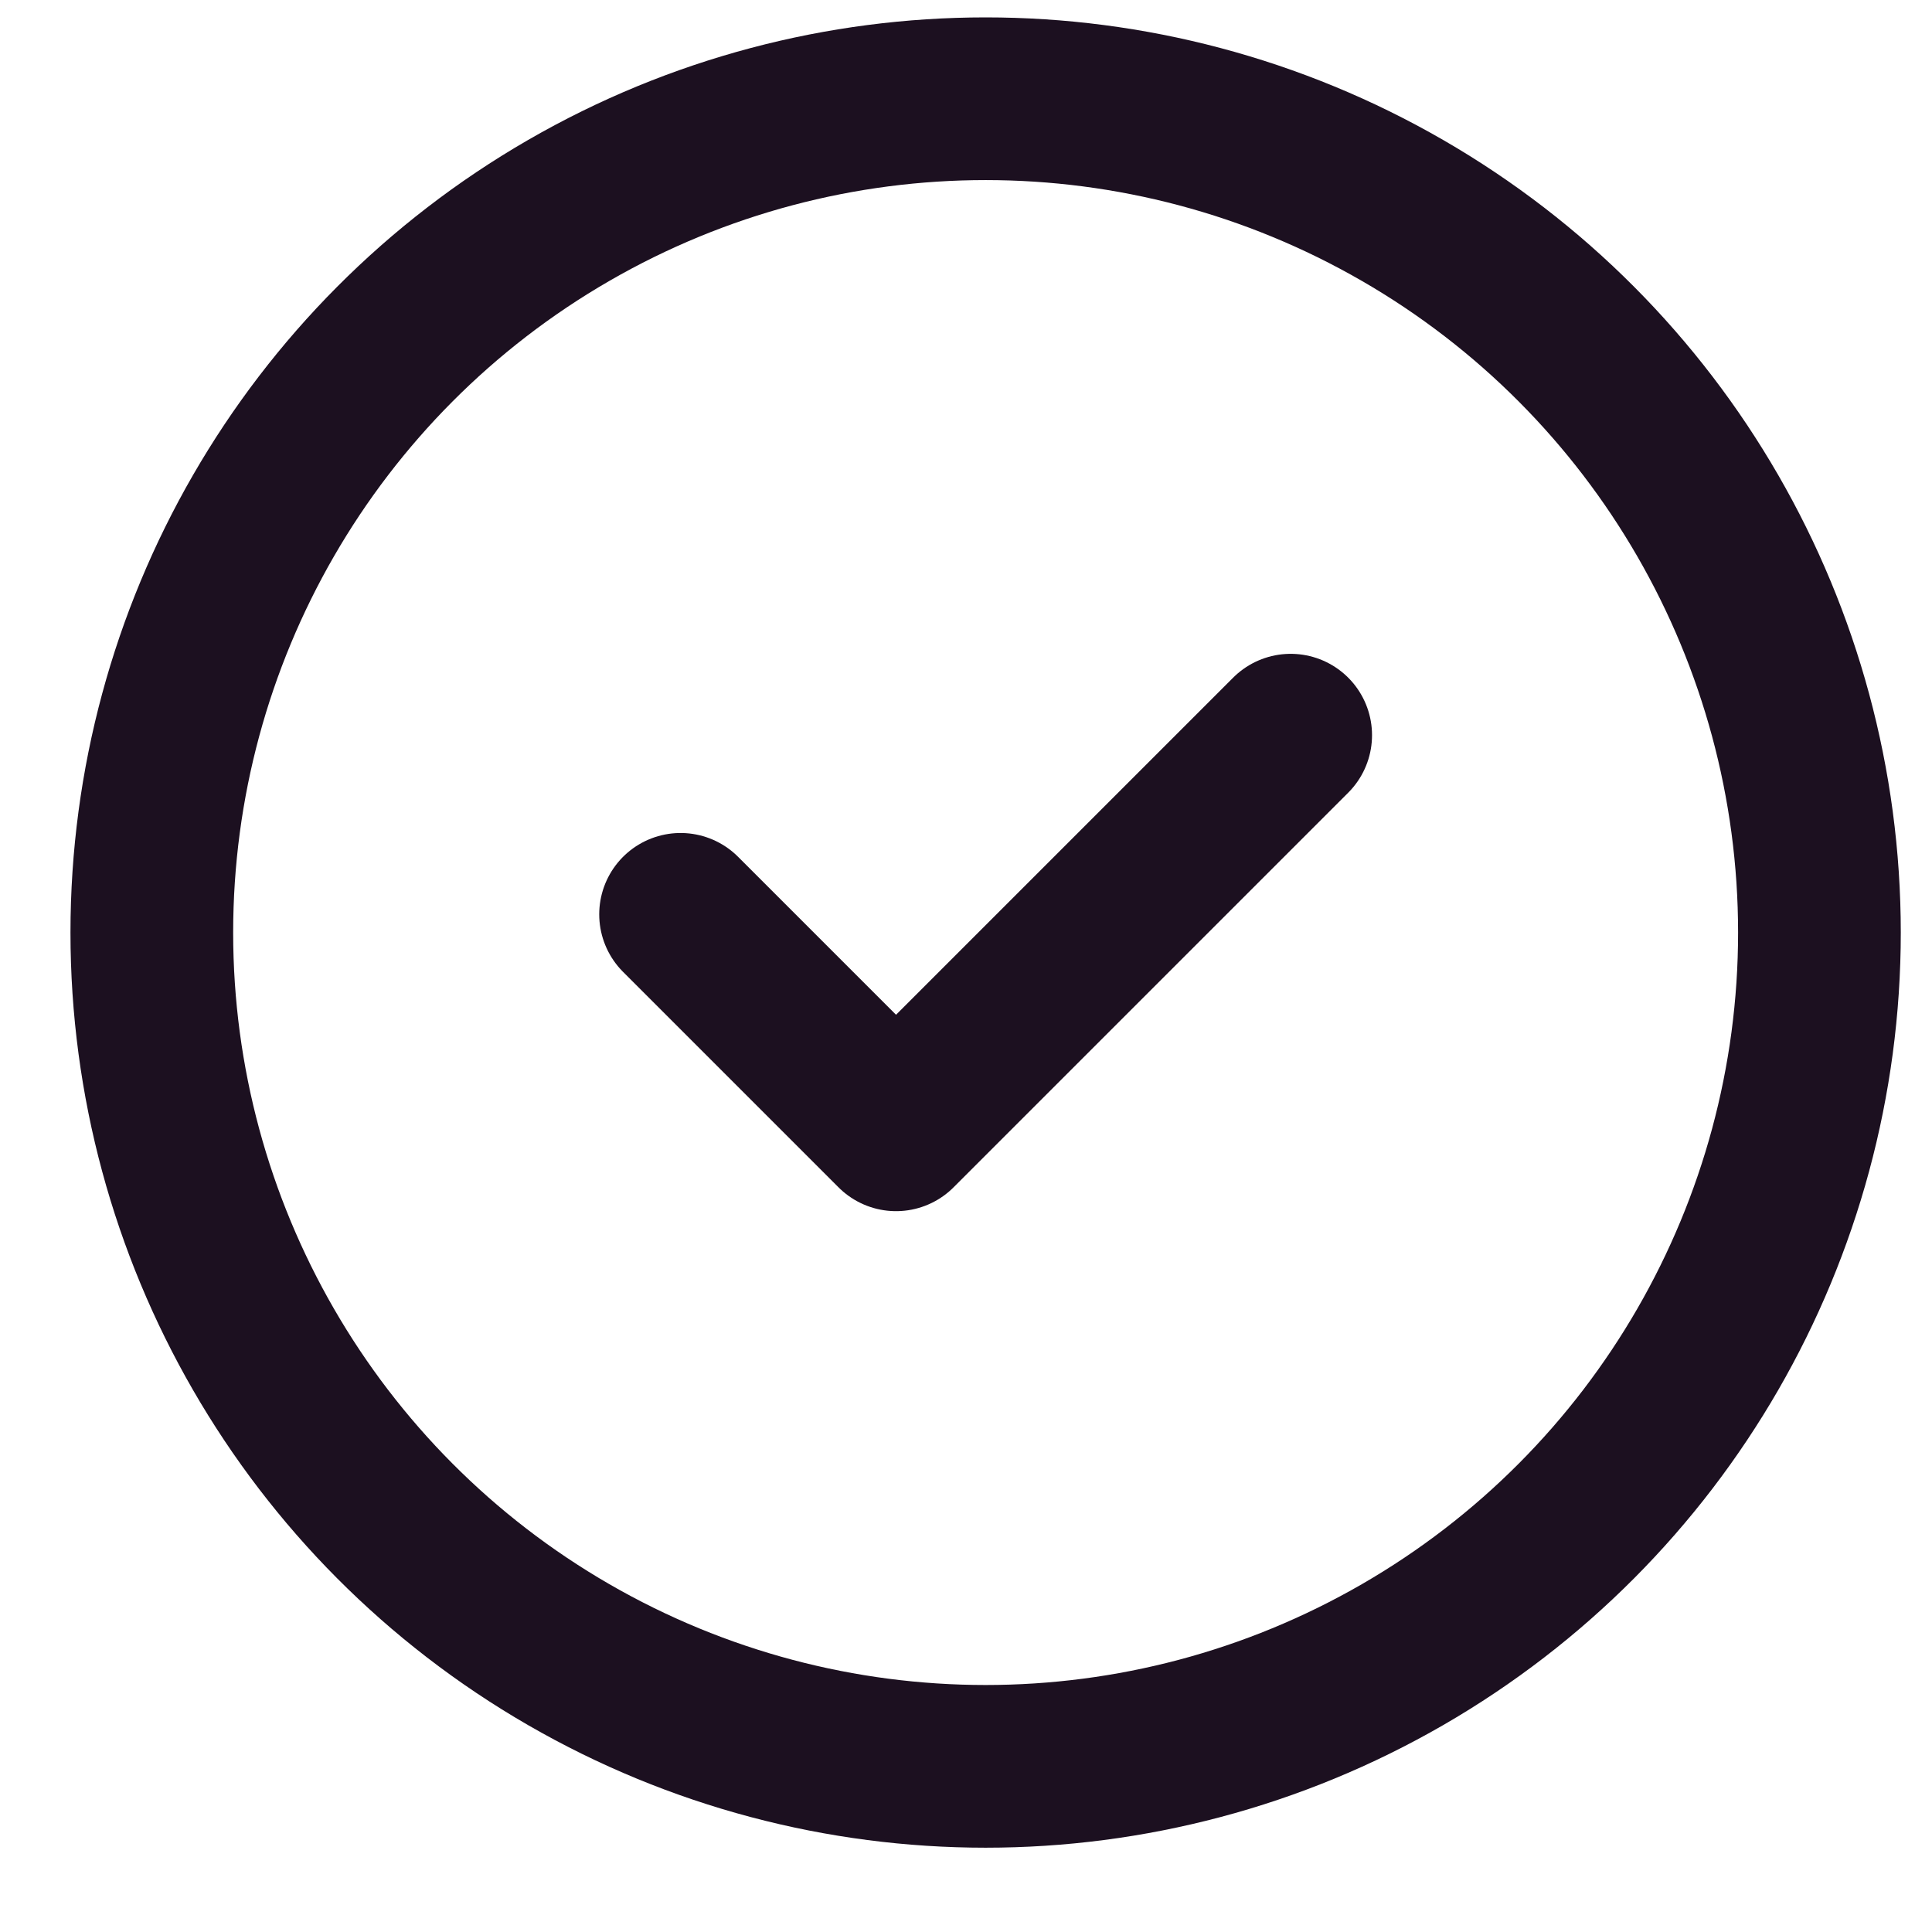 <svg width="19" height="19" viewBox="0 0 19 19" fill="none" xmlns="http://www.w3.org/2000/svg">
<path d="M6.693 8.992L8.812 11.111L12.693 7.23" stroke="#1C1020" stroke-width="1.6" stroke-linecap="round" stroke-linejoin="round"/>
<circle cx="9.693" cy="9.171" r="8.2" stroke="#1C1020" stroke-width="1.6"/>
</svg>
